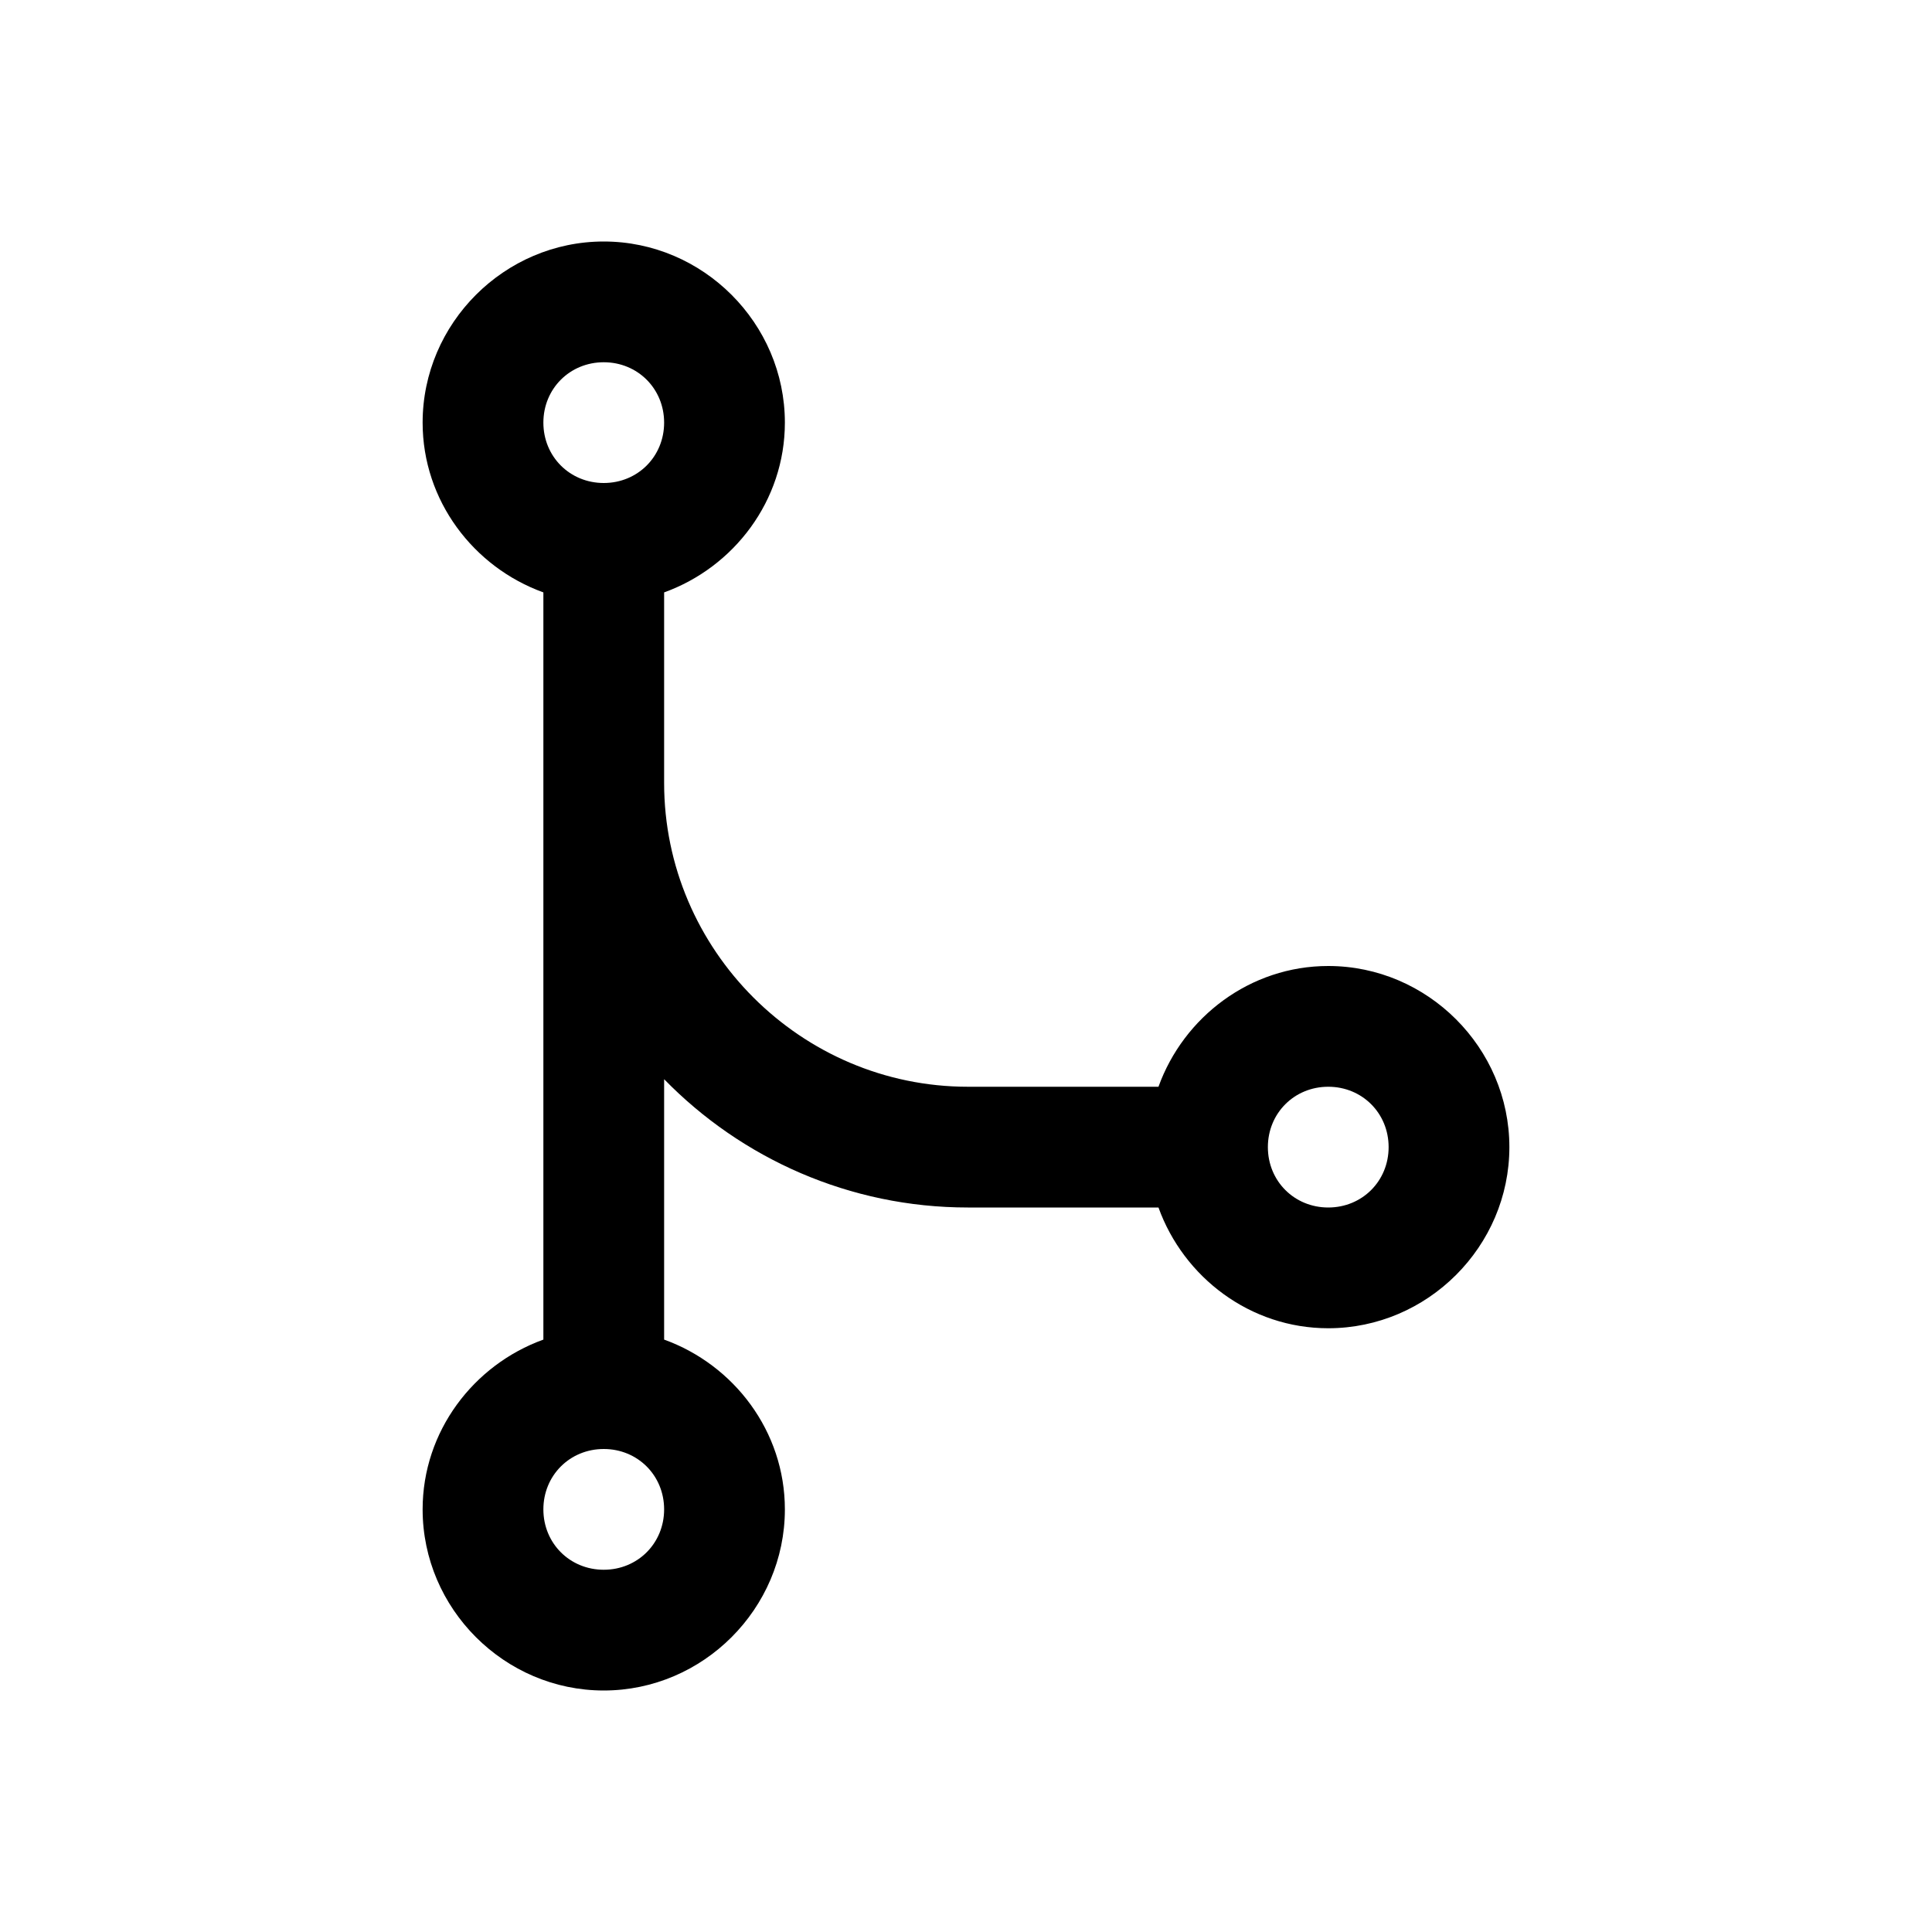 <svg version="1.1" viewBox="0 0 32 32"><path d="M 10 4 C 8.355 4 7 5.355 7 7 C 7 8.293 7.844 9.395 9 9.812 L 9 22.188 C 7.844 22.605 7 23.707 7 25 C 7 26.645 8.355 28 10 28 C 11.645 28 13 26.645 13 25 C 13 23.707 12.156 22.605 11 22.188 L 11 17.875 C 12.281 19.188 14.07 20 16.031 20 L 19.188 20 C 19.605 21.156 20.707 22 22 22 C 23.645 22 25 20.645 25 19 C 25 17.355 23.645 16 22 16 C 20.707 16 19.605 16.844 19.188 18 L 16.031 18 C 13.266 18 11 15.734 11 12.969 L 11 9.812 C 12.156 9.395 13 8.293 13 7 C 13 5.355 11.645 4 10 4 Z M 10 6 C 10.562 6 11 6.438 11 7 C 11 7.562 10.562 8 10 8 C 9.438 8 9 7.562 9 7 C 9 6.438 9.438 6 10 6 Z M 22 18 C 22.562 18 23 18.438 23 19 C 23 19.562 22.562 20 22 20 C 21.438 20 21 19.562 21 19 C 21 18.438 21.438 18 22 18 Z M 10 24 C 10.562 24 11 24.438 11 25 C 11 25.562 10.562 26 10 26 C 9.438 26 9 25.562 9 25 C 9 24.438 9.438 24 10 24 Z"/></svg>
